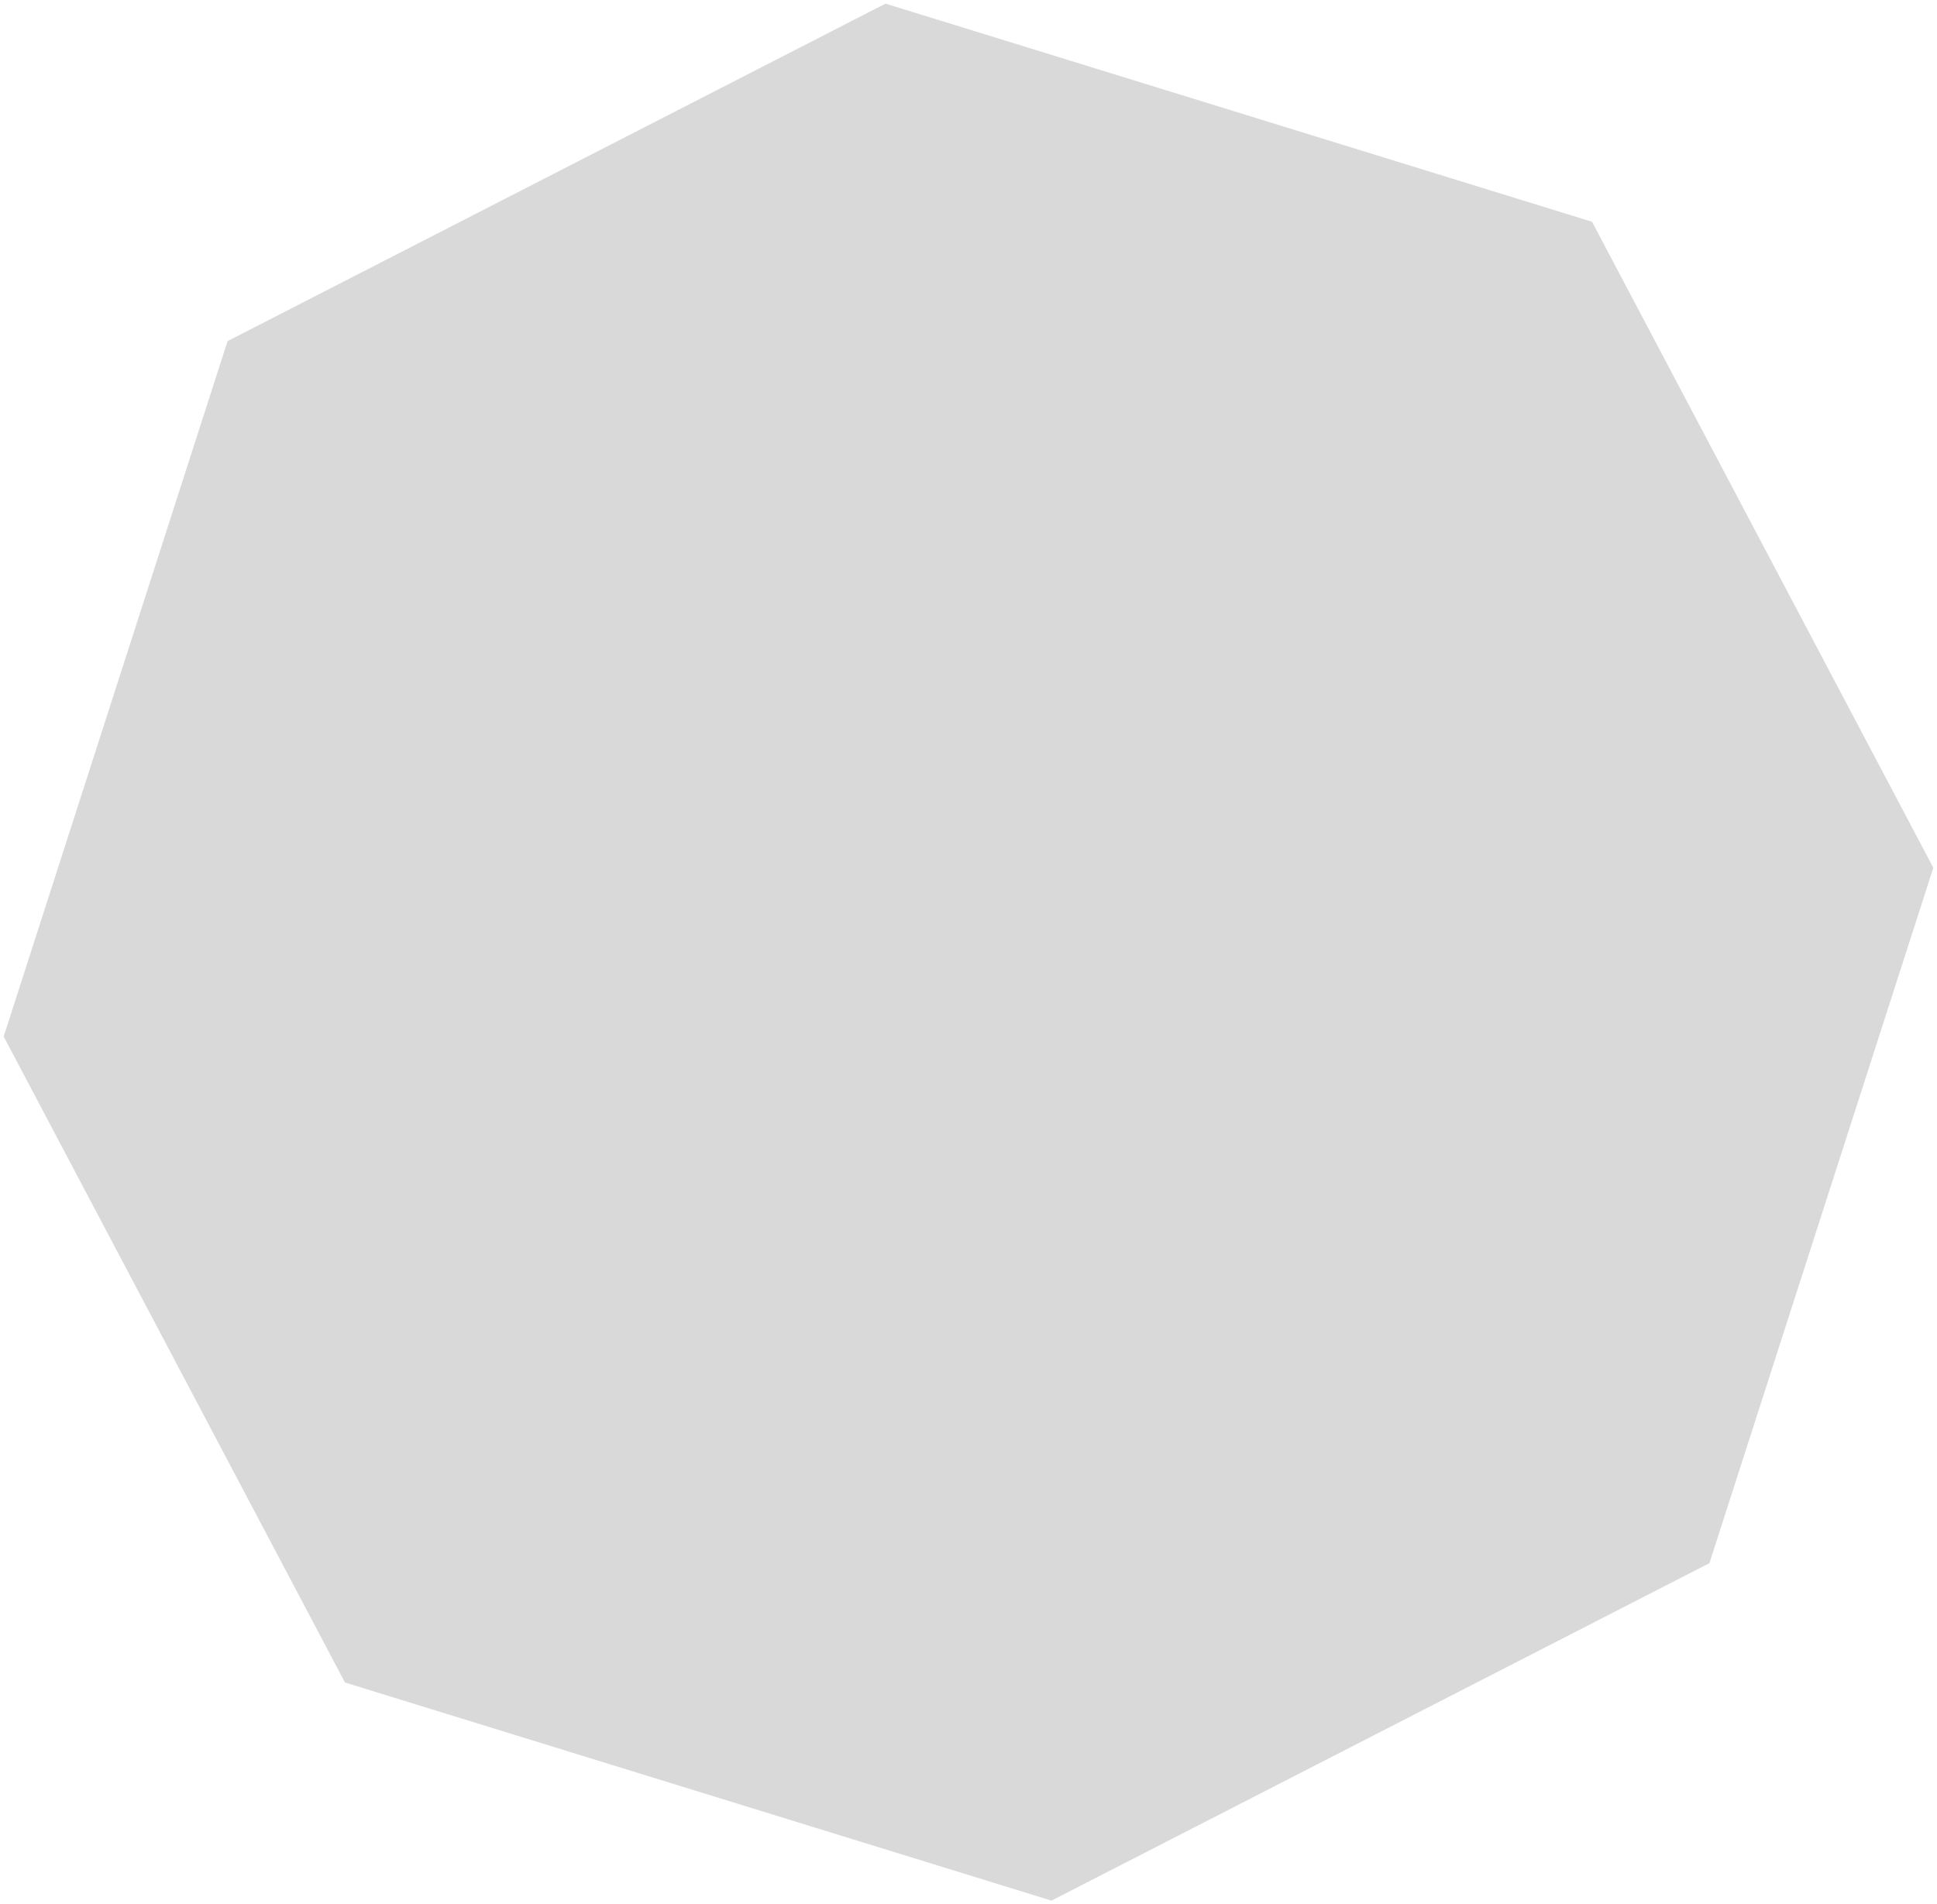 <svg width="120" height="118" viewBox="0 0 120 118" fill="none" xmlns="http://www.w3.org/2000/svg">
<path d="M54.858 0.225L98.629 13.742L119.772 53.771L105.901 96.863L65.142 117.775L21.371 104.258L0.228 64.229L14.099 21.137L54.858 0.225Z" fill="#D9D9D9"/>
</svg>
